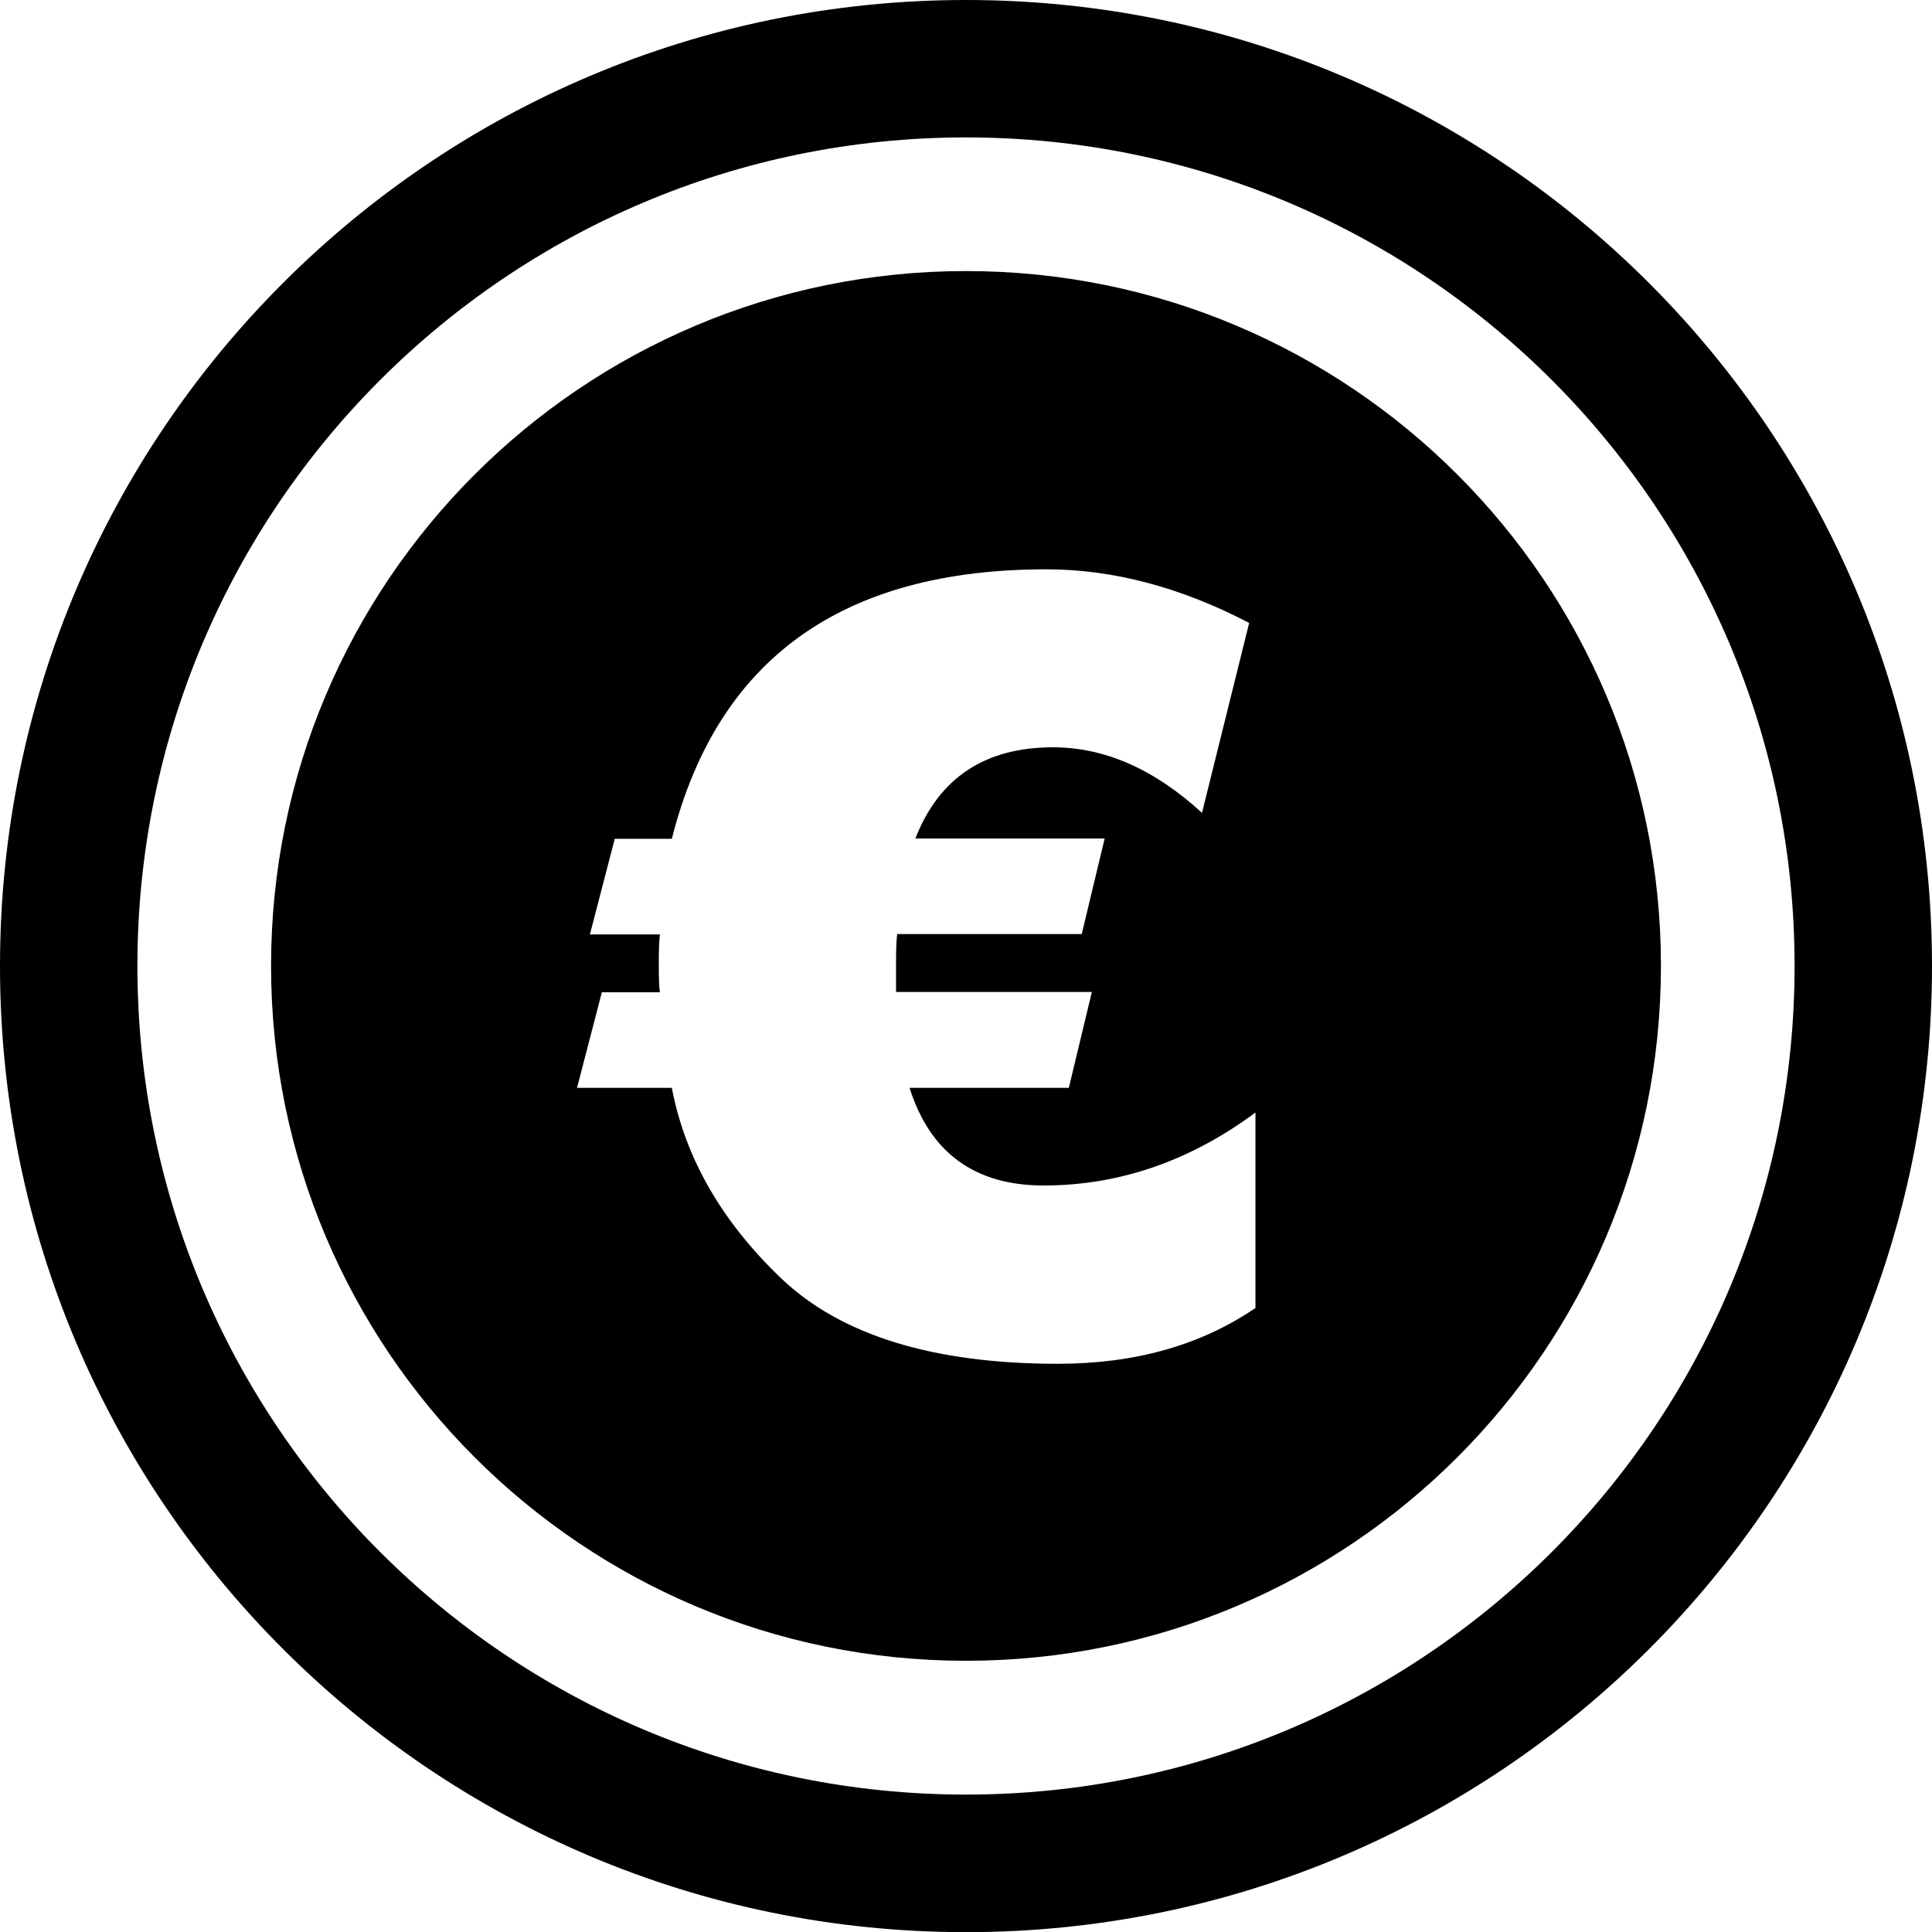 <?xml version="1.0" encoding="utf-8"?><svg version="1.1" id="Layer_1" xmlns="http://www.w3.org/2000/svg" xmlns:xlink="http://www.w3.org/1999/xlink" x="0px" y="0px" viewBox="0 0 122.88 122.88" style="enable-background:new 0 0 122.88 122.88" xml:space="preserve"><style type="text/css"><![CDATA[
	.st0{fill-rule:evenodd;clip-rule:evenodd;}
]]></style><g><path class="st0" d="M61.44,0c16.96,0,32.33,6.88,43.44,18c11.12,11.12,18,26.48,18,43.44c0,16.97-6.88,32.33-18,43.45 c-11.12,11.12-26.48,18-43.44,18S29.11,116,18,104.88C6.88,93.77,0,78.41,0,61.44C0,44.48,6.88,29.11,18,18 C29.11,6.88,44.48,0,61.44,0L61.44,0z M69.44,63.11l-1.46,6.08H57.85c1.31,4.14,4.16,6.21,8.53,6.21c4.8,0,9.3-1.55,13.47-4.64 v12.43c-3.47,2.37-7.66,3.55-12.56,3.55c-7.93,0-13.8-1.81-17.6-5.43c-3.79-3.62-6.11-7.66-6.96-12.12H36.7l1.58-6.08h3.69 c-0.05-0.33-0.07-0.92-0.07-1.76c0-0.89,0.02-1.53,0.07-1.92h-4.45l1.58-6.08h3.63c2.89-11.43,10.83-17.14,23.82-17.14 c4.24,0,8.55,1.14,12.9,3.41l-3,12.08c-3.03-2.78-6.19-4.17-9.48-4.17c-4.31,0-7.24,1.93-8.75,5.8h12.04l-1.46,6.08H57.06 c-0.05,0.44-0.07,1.08-0.07,1.92v1.76H69.44L69.44,63.11z M61.44,17.24c24.41,0,44.2,19.79,44.2,44.19 c0,24.41-19.79,44.2-44.2,44.2c-24.41,0-44.2-19.79-44.2-44.2C17.24,37.03,37.03,17.24,61.44,17.24L61.44,17.24z M61.44,8.74 c29.11,0,52.7,23.6,52.7,52.7c0,29.11-23.6,52.7-52.7,52.7c-29.11,0-52.7-23.59-52.7-52.7C8.74,32.33,32.33,8.74,61.44,8.74 L61.44,8.74z"/></g></svg>